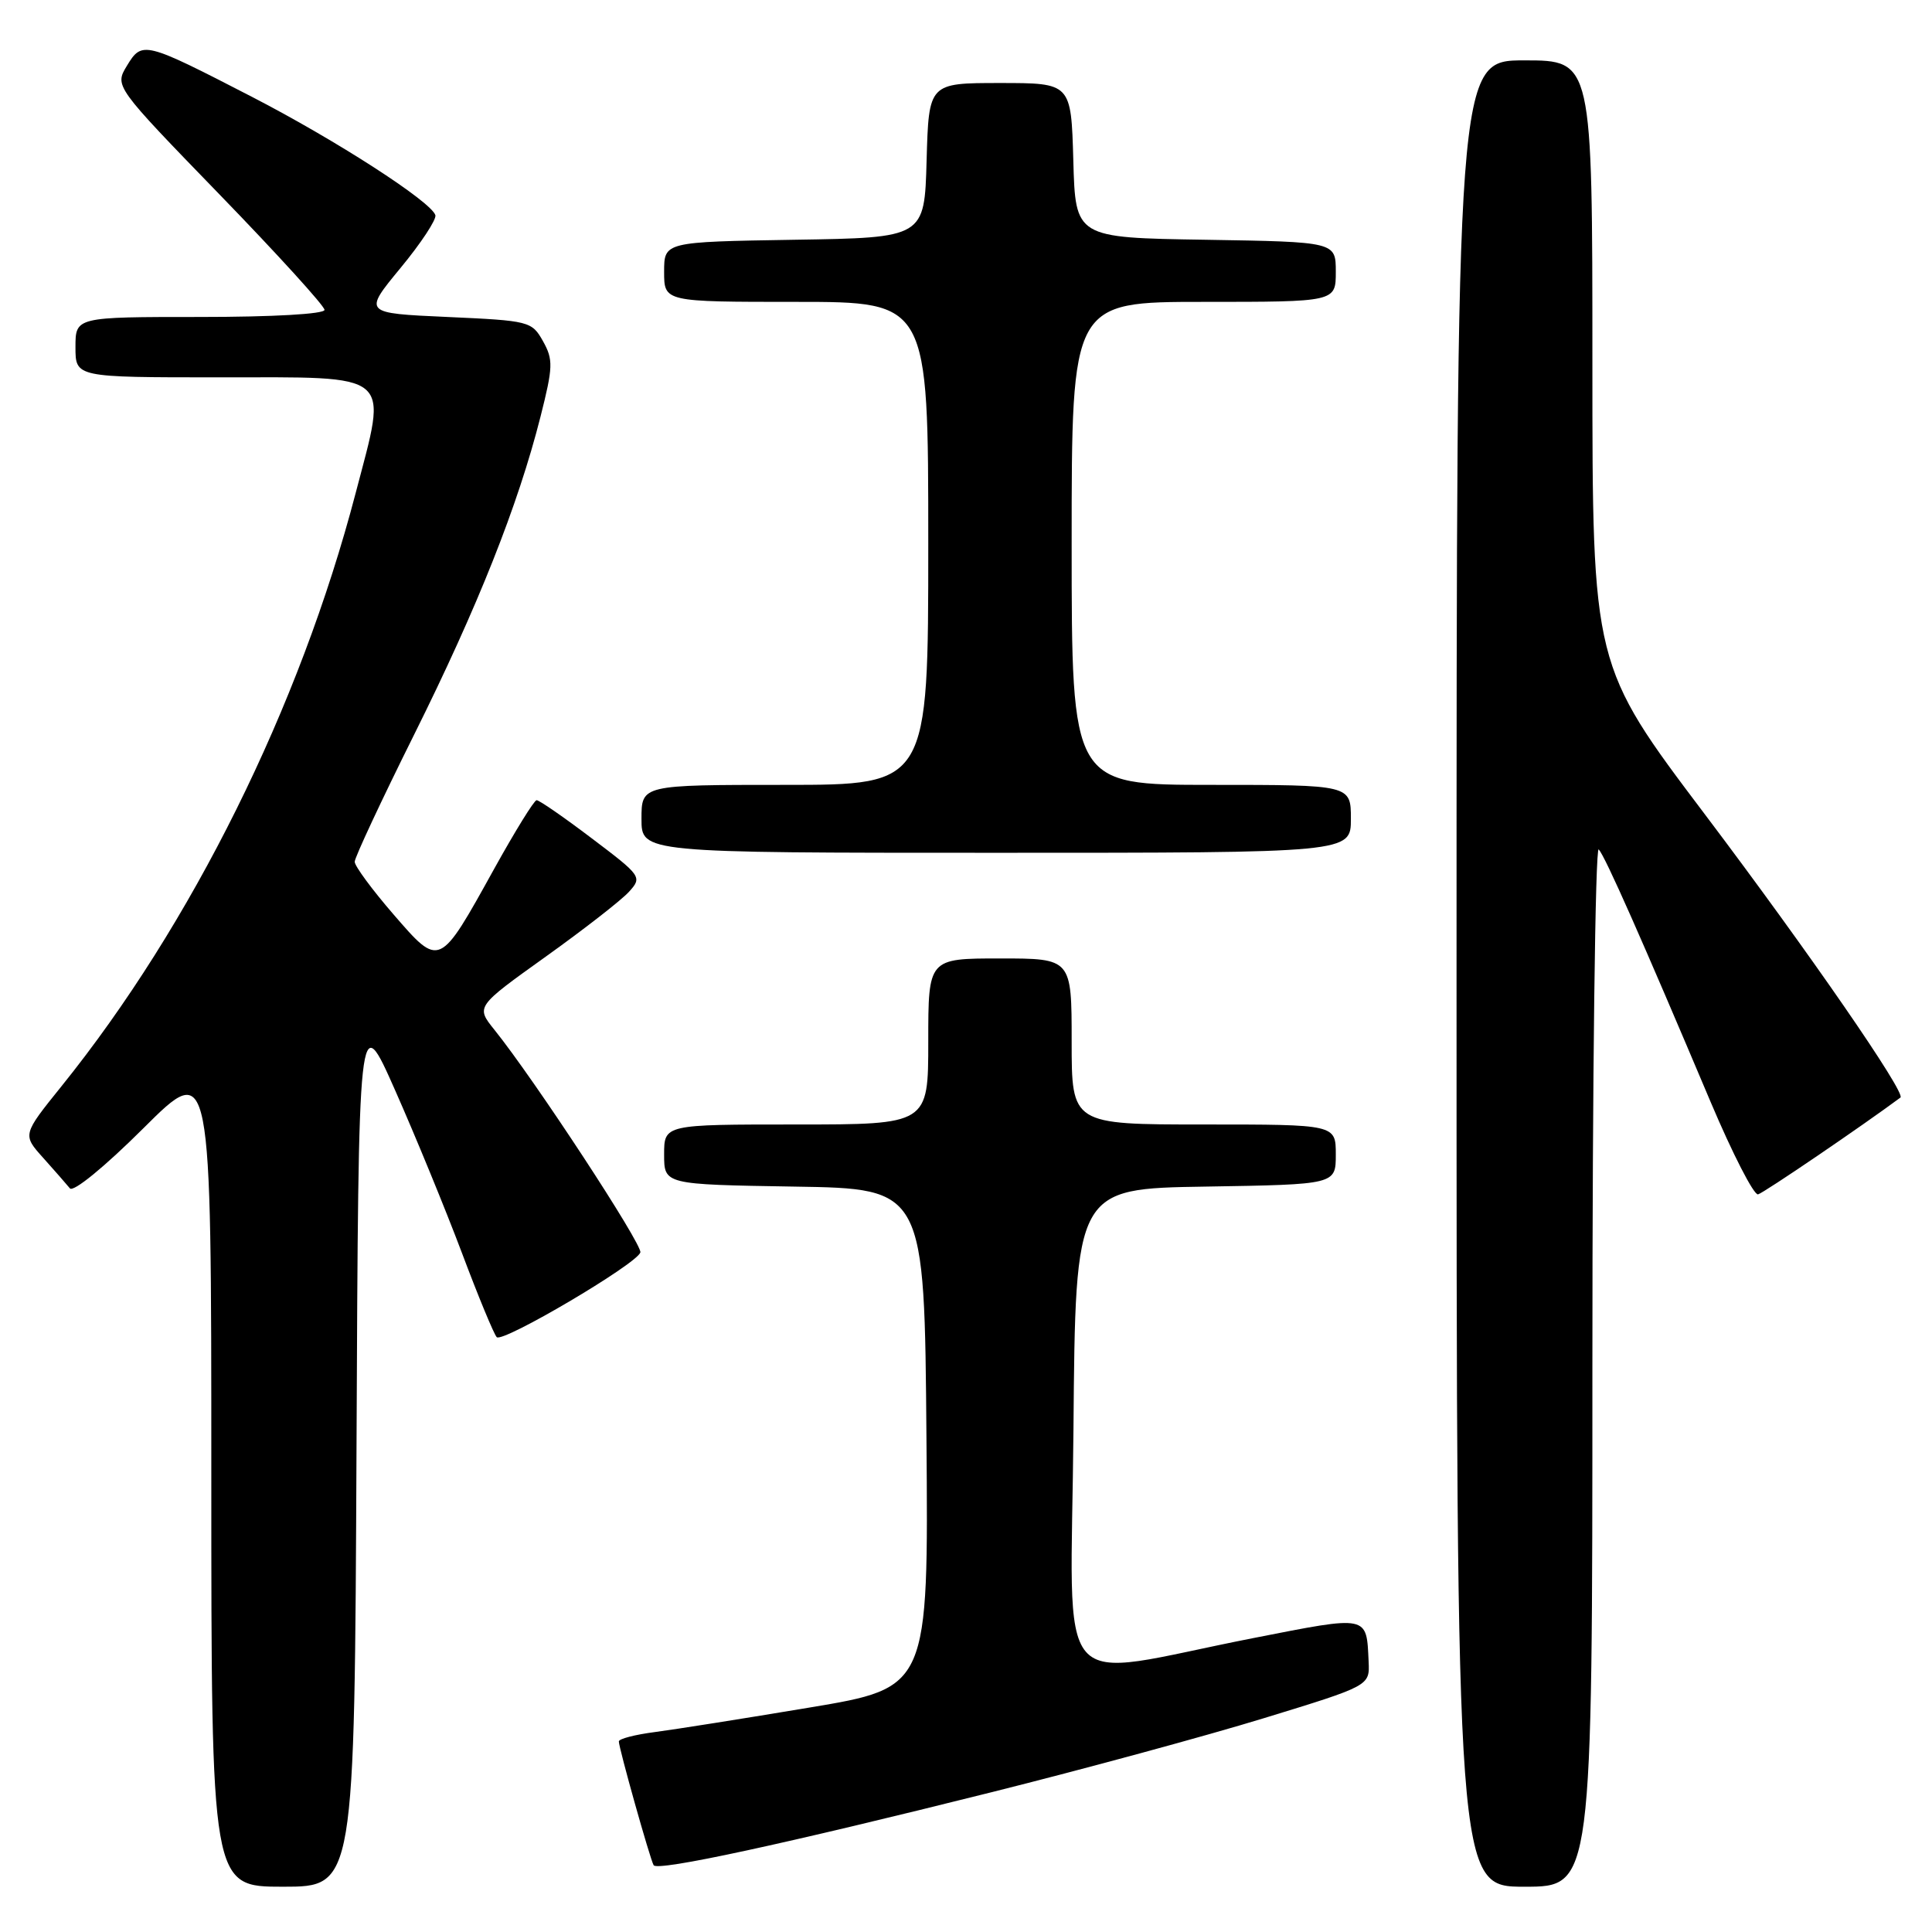 <?xml version="1.0" encoding="UTF-8" standalone="no"?>
<!DOCTYPE svg PUBLIC "-//W3C//DTD SVG 1.1//EN" "http://www.w3.org/Graphics/SVG/1.1/DTD/svg11.dtd" >
<svg xmlns="http://www.w3.org/2000/svg" xmlns:xlink="http://www.w3.org/1999/xlink" version="1.1" viewBox="0 0 256 256">
 <g >
 <path fill="currentColor"
d=" M 47.24 191.75 C 47.50 133.50 47.50 133.50 52.37 144.50 C 55.05 150.55 59.02 160.22 61.20 166.00 C 63.37 171.78 65.45 176.80 65.82 177.18 C 66.61 177.97 84.33 167.52 84.85 165.96 C 85.18 164.96 70.80 143.02 65.51 136.45 C 63.05 133.39 63.05 133.39 72.30 126.77 C 77.39 123.13 82.36 119.26 83.35 118.16 C 85.11 116.22 85.00 116.06 78.42 111.09 C 74.73 108.29 71.43 106.01 71.10 106.03 C 70.77 106.05 68.25 110.13 65.50 115.09 C 58.18 128.31 58.29 128.26 52.13 121.15 C 49.31 117.89 47.00 114.76 47.00 114.19 C 47.00 113.62 50.55 106.03 54.88 97.33 C 63.30 80.42 68.64 66.98 71.62 55.21 C 73.29 48.61 73.32 47.66 71.95 45.21 C 70.47 42.57 70.14 42.49 59.28 42.00 C 48.13 41.50 48.13 41.50 53.07 35.51 C 55.79 32.22 57.86 29.07 57.69 28.51 C 57.11 26.70 44.54 18.59 33.40 12.84 C 19.09 5.46 18.83 5.40 16.82 8.71 C 15.18 11.42 15.18 11.42 29.09 25.77 C 36.74 33.66 43.00 40.54 43.00 41.06 C 43.00 41.61 36.18 42.00 26.50 42.00 C 10.00 42.00 10.00 42.00 10.00 46.00 C 10.00 50.00 10.00 50.00 28.96 50.00 C 52.42 50.00 51.37 49.11 47.13 65.32 C 39.72 93.65 25.42 122.49 8.15 143.93 C 2.97 150.36 2.97 150.36 5.73 153.43 C 7.24 155.12 8.83 156.93 9.26 157.46 C 9.70 158.02 13.86 154.62 19.01 149.49 C 28.00 140.54 28.00 140.54 28.00 195.27 C 28.00 250.00 28.00 250.00 37.49 250.00 C 46.98 250.00 46.98 250.00 47.24 191.75 Z  M 211.00 180.80 C 211.00 142.74 211.38 112.03 211.84 112.55 C 212.72 113.53 217.56 124.47 226.66 146.00 C 229.57 152.88 232.40 158.39 232.95 158.26 C 233.69 158.08 246.77 149.18 251.82 145.43 C 252.59 144.86 239.66 126.13 225.94 107.95 C 211.00 88.16 211.00 88.16 211.00 48.08 C 211.00 8.00 211.00 8.00 202.00 8.00 C 193.00 8.00 193.00 8.00 193.00 129.00 C 193.00 250.00 193.00 250.00 202.00 250.00 C 211.00 250.00 211.00 250.00 211.00 180.80 Z  M 131.50 237.45 C 143.60 234.42 159.80 230.02 167.50 227.66 C 181.50 223.37 181.50 223.37 181.35 220.17 C 181.06 213.96 181.44 214.04 166.09 217.05 C 138.98 222.37 141.93 225.80 142.24 189.35 C 142.50 157.50 142.50 157.50 159.75 157.23 C 177.00 156.95 177.00 156.95 177.00 152.98 C 177.00 149.00 177.00 149.00 159.50 149.00 C 142.00 149.00 142.00 149.00 142.00 138.00 C 142.00 127.00 142.00 127.00 132.50 127.00 C 123.00 127.00 123.00 127.00 123.00 138.00 C 123.00 149.00 123.00 149.00 105.50 149.00 C 88.00 149.00 88.00 149.00 88.00 152.98 C 88.00 156.95 88.00 156.95 105.25 157.23 C 122.50 157.50 122.50 157.50 122.76 190.57 C 123.03 223.63 123.03 223.63 107.26 226.26 C 98.59 227.71 89.36 229.17 86.75 229.51 C 84.14 229.85 82.00 230.40 82.00 230.75 C 82.00 231.63 86.14 246.36 86.61 247.15 C 87.10 247.99 103.94 244.35 131.50 237.45 Z  M 179.00 108.50 C 179.00 104.00 179.00 104.00 160.50 104.00 C 142.00 104.00 142.00 104.00 142.00 72.00 C 142.00 40.00 142.00 40.00 159.50 40.00 C 177.00 40.00 177.00 40.00 177.00 36.02 C 177.00 32.05 177.00 32.05 159.75 31.77 C 142.50 31.50 142.50 31.50 142.22 21.25 C 141.93 11.00 141.93 11.00 132.50 11.00 C 123.07 11.00 123.07 11.00 122.78 21.25 C 122.50 31.50 122.50 31.50 105.25 31.77 C 88.00 32.05 88.00 32.05 88.00 36.02 C 88.00 40.00 88.00 40.00 105.50 40.00 C 123.00 40.00 123.00 40.00 123.00 72.00 C 123.00 104.00 123.00 104.00 104.00 104.00 C 85.00 104.00 85.00 104.00 85.00 108.50 C 85.00 113.00 85.00 113.00 132.00 113.00 C 179.00 113.00 179.00 113.00 179.00 108.50 Z "/>
</g>
</svg>